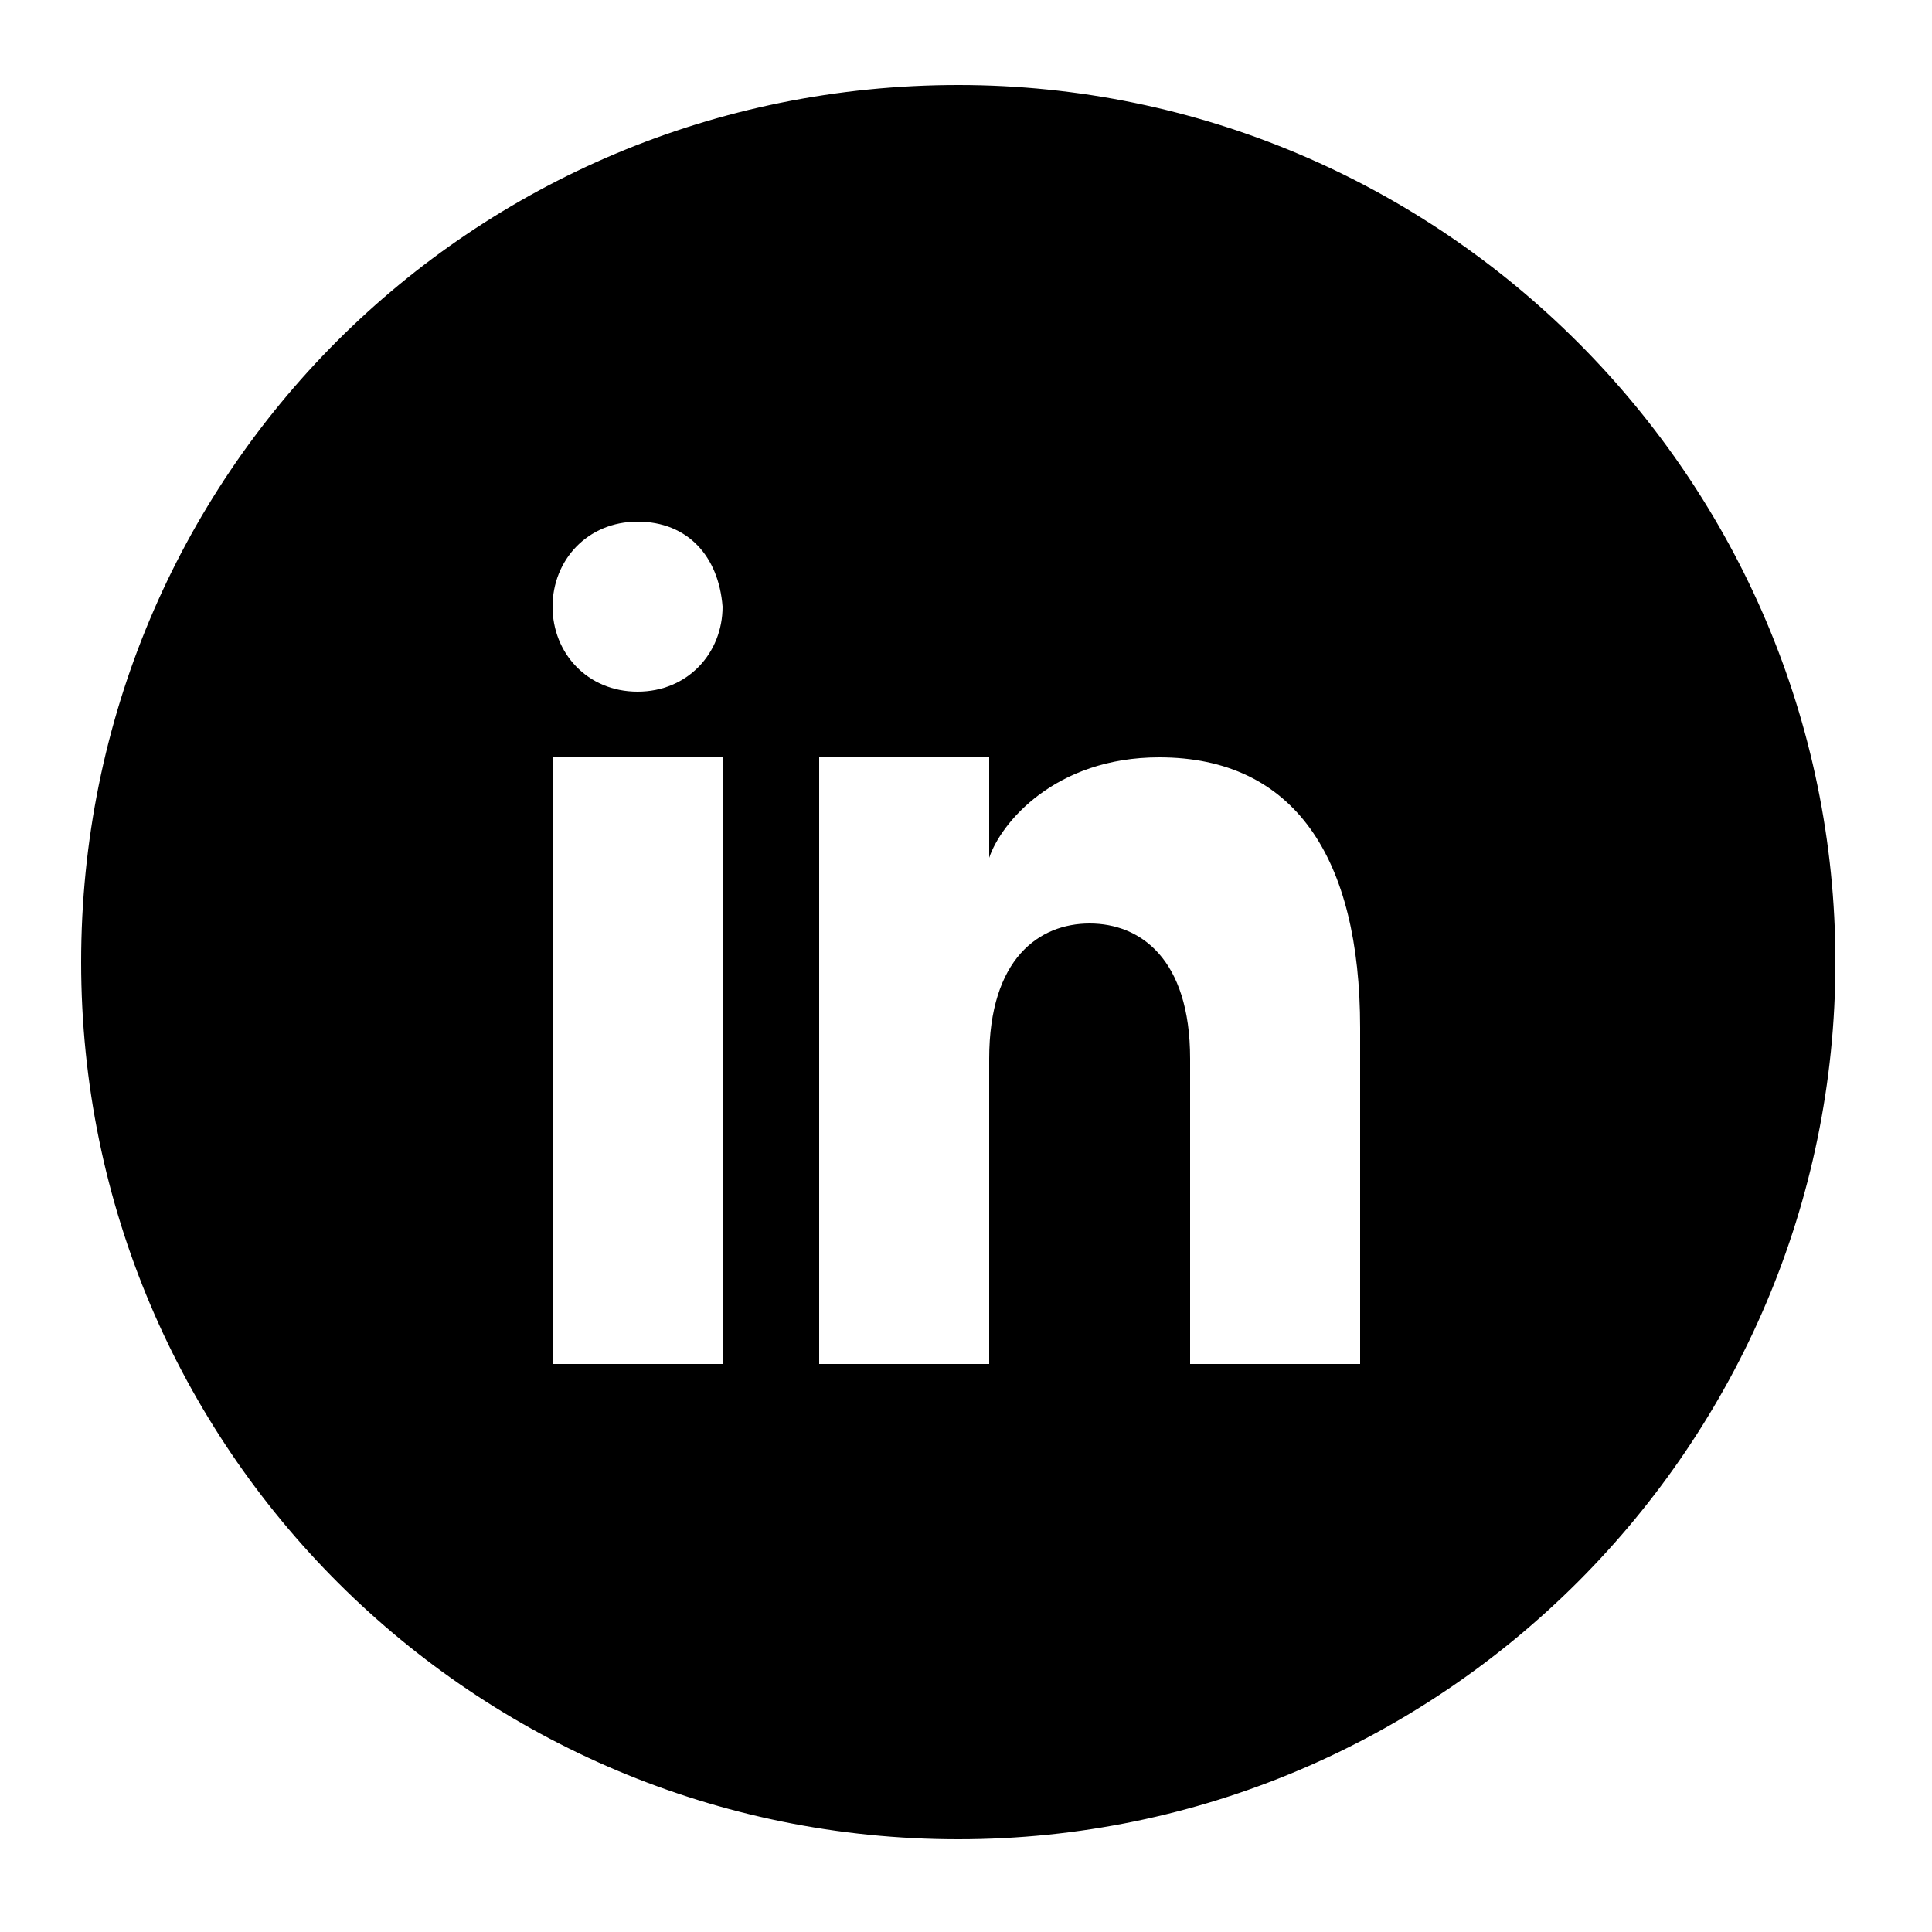 <?xml version="1.0" encoding="utf-8"?>
<!-- Generator: Adobe Illustrator 24.0.1, SVG Export Plug-In . SVG Version: 6.00 Build 0)  -->
<svg version="1.1" id="Layer_1" xmlns="http://www.w3.org/2000/svg" xmlns:xlink="http://www.w3.org/1999/xlink" x="0px" y="0px"
	 viewBox="0 0 50 50" style="enable-background:new 0 0 50 50;" xml:space="preserve">
<path d="M24.8,2.2C12.2,2.2,2.1,12.3,2.1,24.9s10.2,22.7,22.7,22.7s22.7-10.2,22.7-22.7S37.3,2.2,24.8,2.2z M18.7,35.3h-4.4V19.6
	h4.4V35.3z M16.5,17.9L16.5,17.9c-1.3,0-2.2-1-2.2-2.2c0-1.2,0.9-2.2,2.2-2.2c1.3,0,2.1,0.9,2.2,2.2C18.7,16.9,17.8,17.9,16.5,17.9z
	 M35.2,35.3h-4.4v-7.9c0-2.6-1.3-3.5-2.6-3.5c-1.3,0-2.6,0.9-2.6,3.5v7.9h-4.4V19.6h4.4v2.6c0.3-0.9,1.7-2.6,4.4-2.6
	c3.5,0,5.2,2.6,5.2,7V35.3z"/>
</svg>
